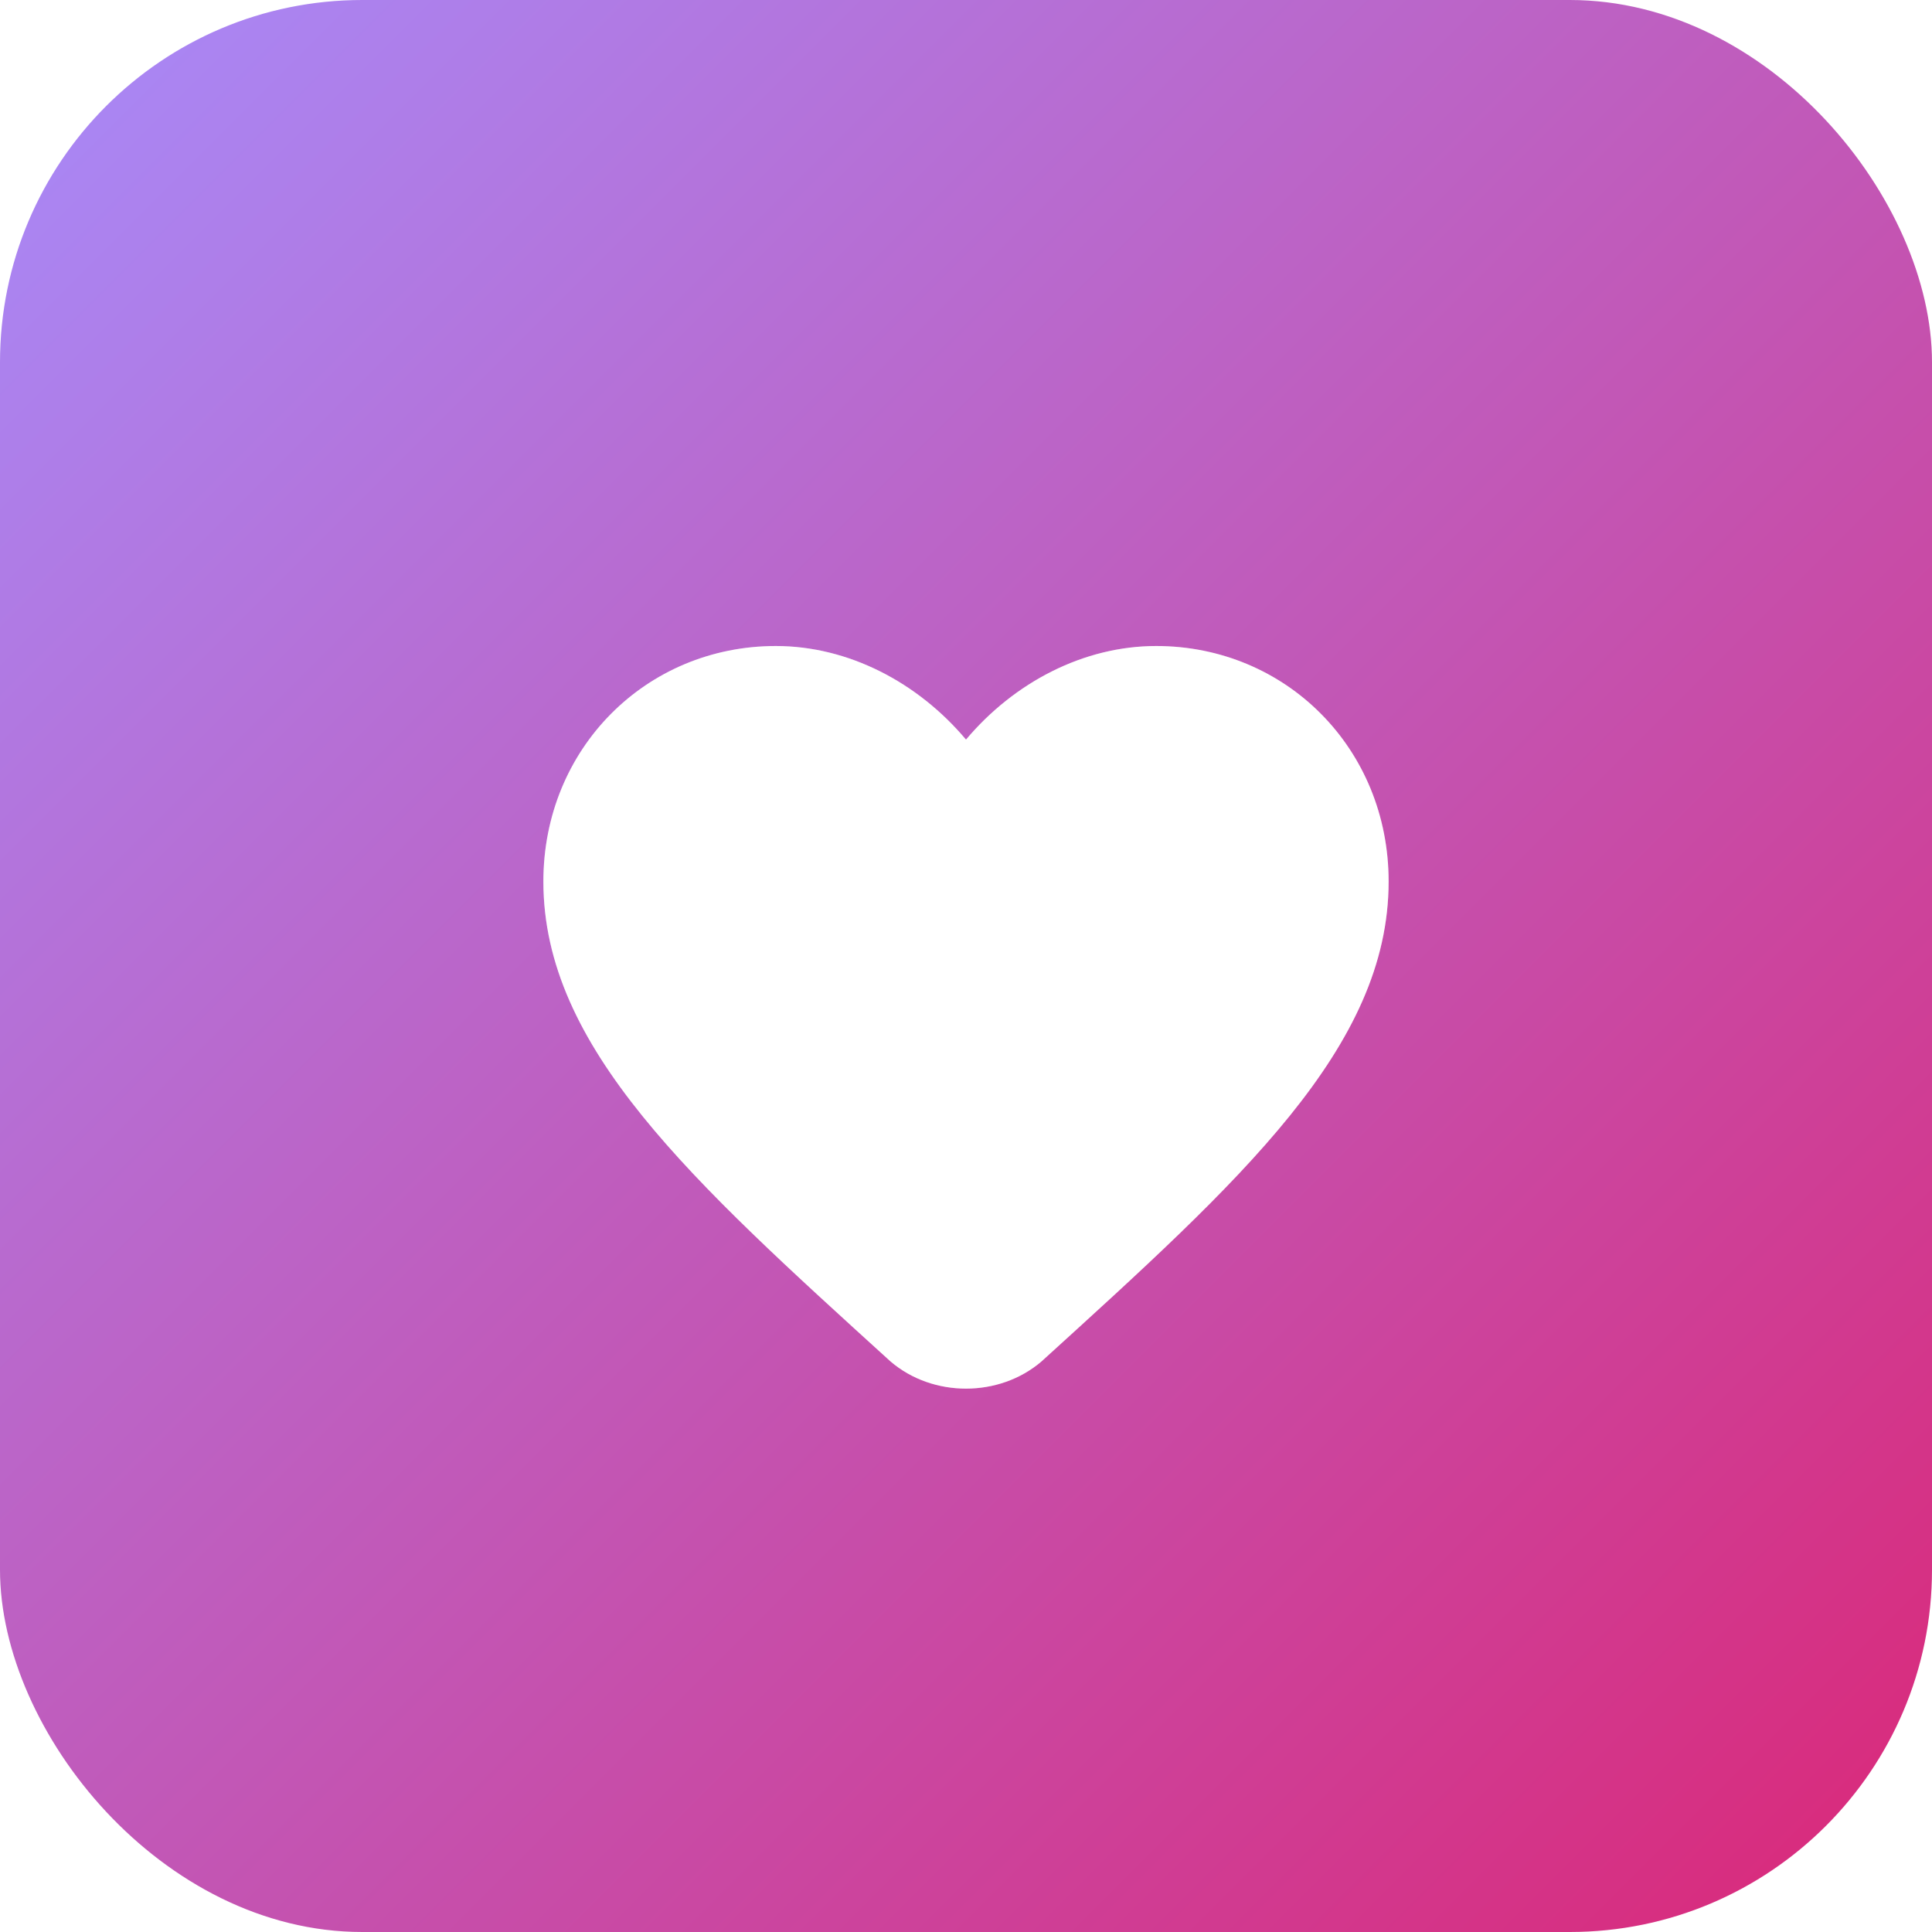 <svg xmlns="http://www.w3.org/2000/svg" width="192" height="192" viewBox="0 0 192 192" fill="none">
  <defs>
    <linearGradient id="gradient" x1="0%" y1="0%" x2="100%" y2="100%">
      <stop offset="0%" stop-color="#A78BFA" /> <!-- purple-400 -->
      <stop offset="100%" stop-color="#DB2777" /> <!-- pink-600 -->
    </linearGradient>
    <filter id="shadow" x="-10%" y="-10%" width="120%" height="120%">
      <feDropShadow dx="0" dy="2" stdDeviation="4" flood-opacity="0.3" />
    </filter>
  </defs>
  <rect width="192" height="192" rx="36" fill="url(#gradient)" filter="url(#shadow)"/>
  <!-- Heart icon -->
  <path d="M96 138C93.3 138 90.6 137.1 88.5 135.3C68.7 117.3 54 104.1 54 87.6C54 74.4 64.2 64.2 77.1 64.2C84.3 64.2 91.2 67.8 96 73.5C100.8 67.8 107.7 64.2 114.9 64.2C127.8 64.2 138 74.4 138 87.6C138 104.1 123.3 117.3 103.5 135.3C101.4 137.1 98.7 138 96 138Z" fill="white"/>
  <path d="M96 138C93.3 138 90.6 137.1 88.5 135.3C68.7 117.3 54 104.1 54 87.6C54 74.4 64.2 64.2 77.1 64.2C84.3 64.2 91.2 67.8 96 73.5C100.8 67.8 107.7 64.2 114.9 64.2C127.8 64.2 138 74.4 138 87.6C138 104.1 123.3 117.3 103.5 135.3C101.4 137.1 98.7 138 96 138Z" fill="white" fill-opacity="0.2" filter="url(#shadow)"/>
</svg>

